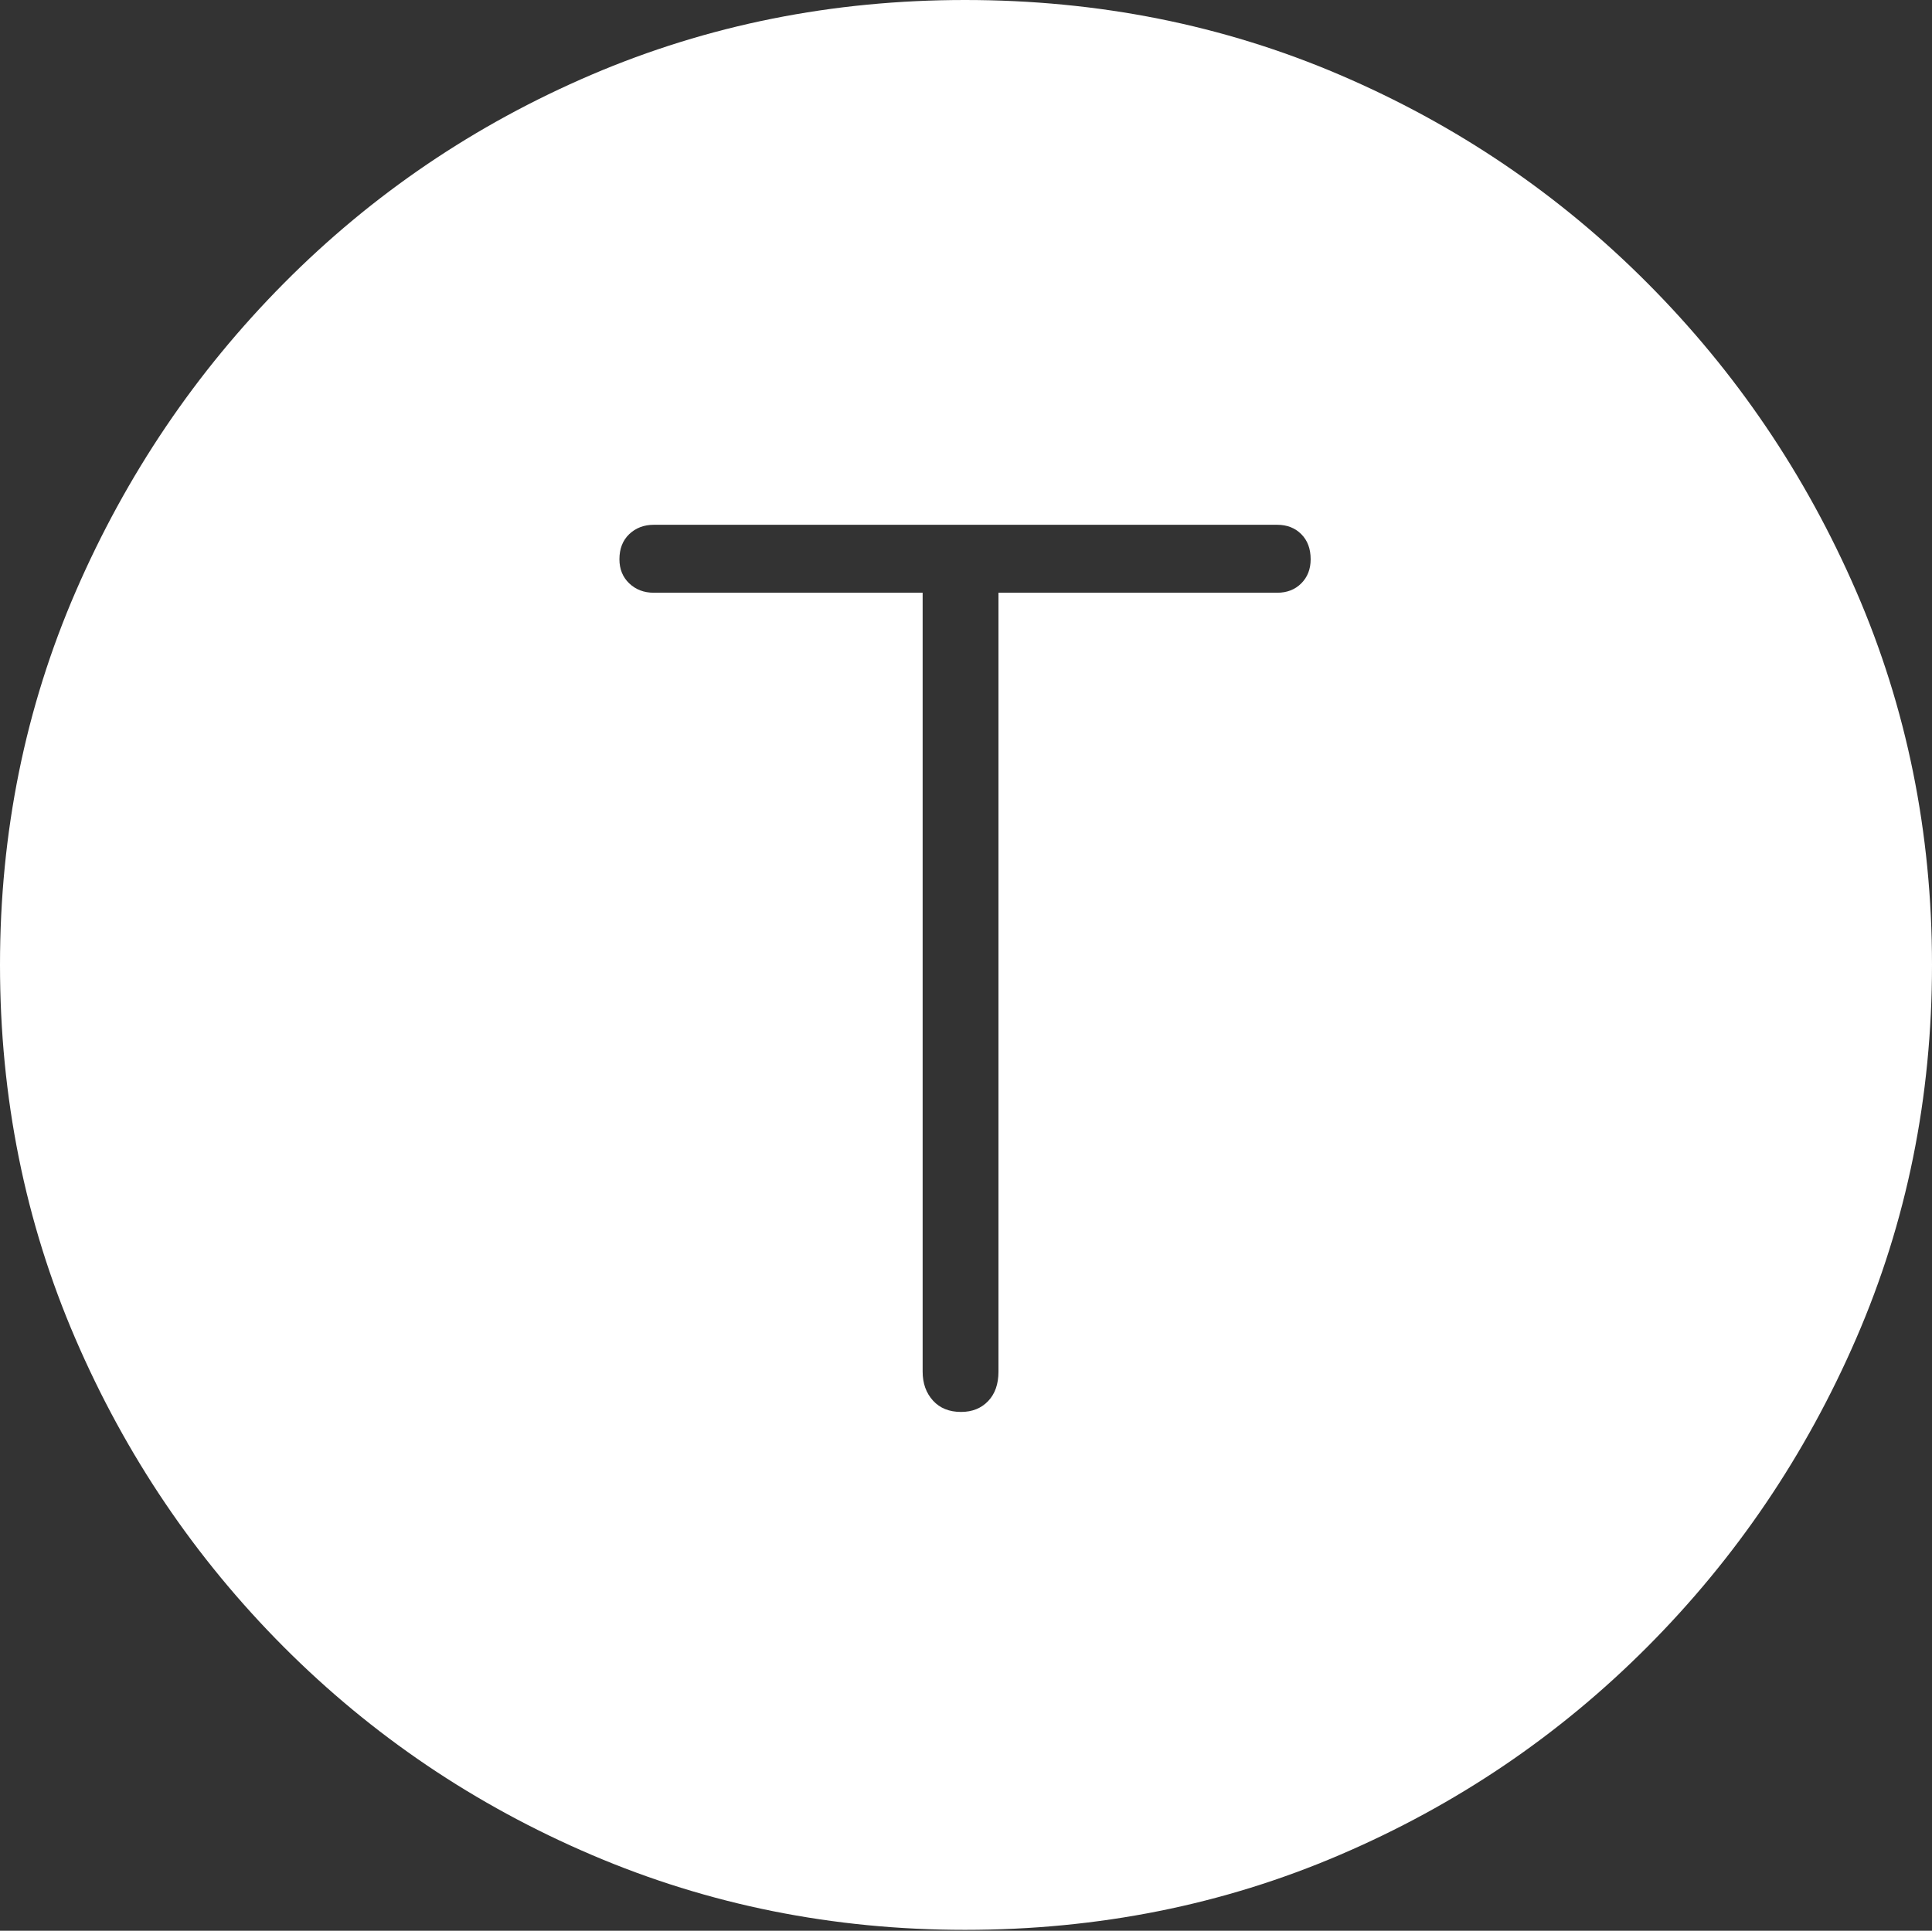 <?xml version="1.0" encoding="UTF-8"?>
<!--Generator: Apple Native CoreSVG 175-->
<!DOCTYPE svg
PUBLIC "-//W3C//DTD SVG 1.1//EN"
       "http://www.w3.org/Graphics/SVG/1.1/DTD/svg11.dtd">
<svg version="1.1" xmlns="http://www.w3.org/2000/svg" xmlns:xlink="http://www.w3.org/1999/xlink" width="19.16" height="19.15">
 <rect width="100%" height="100%" fill="#333333" stroke="none"/>
 <g>
  <rect height="19.15" opacity="0" width="19.16" x="0" y="0"/>
  <path d="M9.57 19.141Q11.553 19.141 13.286 18.398Q15.02 17.656 16.338 16.333Q17.656 15.01 18.408 13.276Q19.16 11.543 19.16 9.57Q19.16 7.598 18.408 5.864Q17.656 4.131 16.338 2.808Q15.02 1.484 13.286 0.742Q11.553 0 9.57 0Q7.598 0 5.864 0.742Q4.131 1.484 2.817 2.808Q1.504 4.131 0.752 5.864Q0 7.598 0 9.57Q0 11.543 0.747 13.276Q1.494 15.01 2.812 16.333Q4.131 17.656 5.869 18.398Q7.607 19.141 9.57 19.141ZM9.531 14.004Q9.355 14.004 9.253 13.892Q9.15 13.779 9.15 13.604L9.15 5.879L6.484 5.879Q6.338 5.879 6.24 5.786Q6.143 5.693 6.143 5.547Q6.143 5.391 6.24 5.298Q6.338 5.205 6.484 5.205L12.666 5.205Q12.812 5.205 12.905 5.298Q12.998 5.391 12.998 5.547Q12.998 5.693 12.905 5.786Q12.812 5.879 12.666 5.879L9.902 5.879L9.902 13.604Q9.902 13.789 9.8 13.896Q9.697 14.004 9.531 14.004Z" fill="#ffffff"/>
 </g>
</svg>
